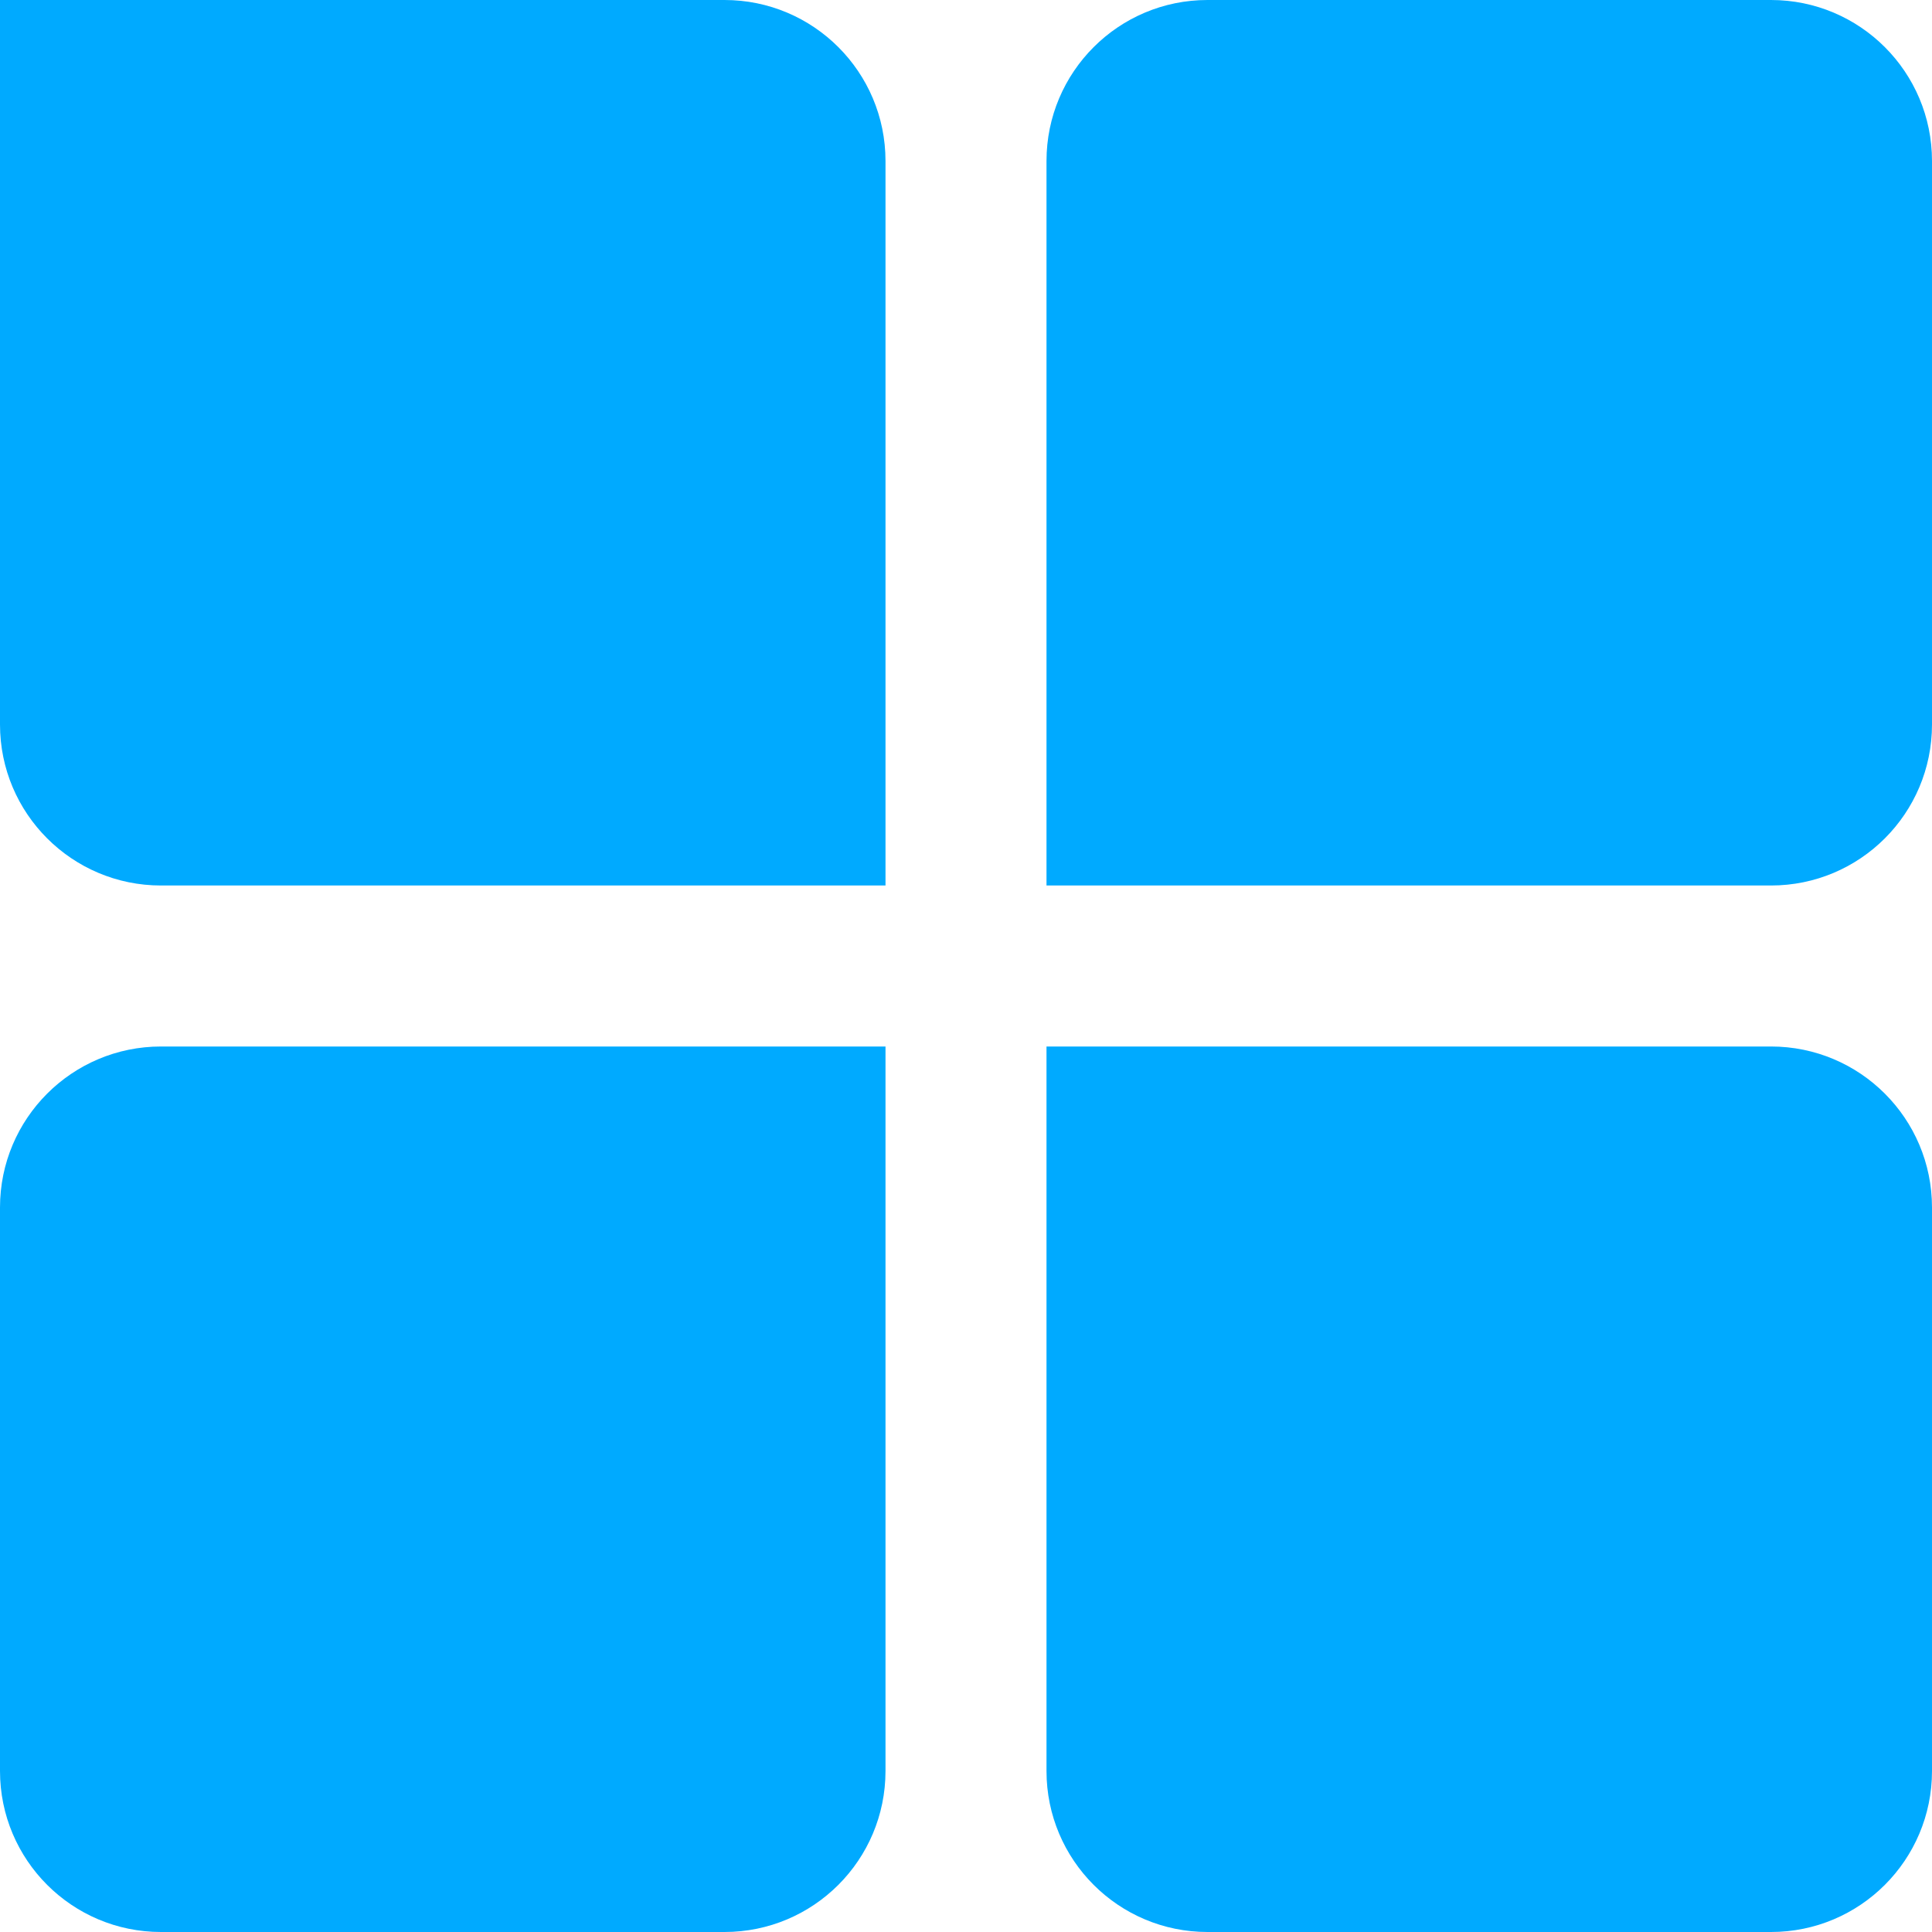 <svg xmlns="http://www.w3.org/2000/svg" width="24" height="24" viewBox="0 0 24 24">
  <g fill="#0AF" fill-rule="evenodd">
    <path d="M2 0L9 0 9 0C10.105-2.02906125e-16 11 .895 11 2L11 11 2 11 2 11C.895 11 1.3527075e-16 10.105 0 9L0 2 0 2C-1.3527075e-16.895.895 2.02906125e-16 2 0zM2 13L11 13 11 22 11 22C11 23.105 10.105 24 9 24L2 24 2 24C.895 24 1.3527075e-16 23.105 0 22L0 15 0 15C-1.3527075e-16 13.895.895 13 2 13zM13 13L22 13 22 13C23.105 13 24 13.895 24 15L24 22 24 22C24 23.105 23.105 24 22 24L15 24 15 24C13.895 24 13 23.105 13 22L13 13zM15 0L22 0 22 0C23.105-2.02906125e-16 24 .895 24 2L24 9 24 9C24 10.105 23.105 11 22 11L13 11 13 2 13 2C13 .895 13.895 2.02906125e-16 15 0z"/>
  </g>
</svg>
